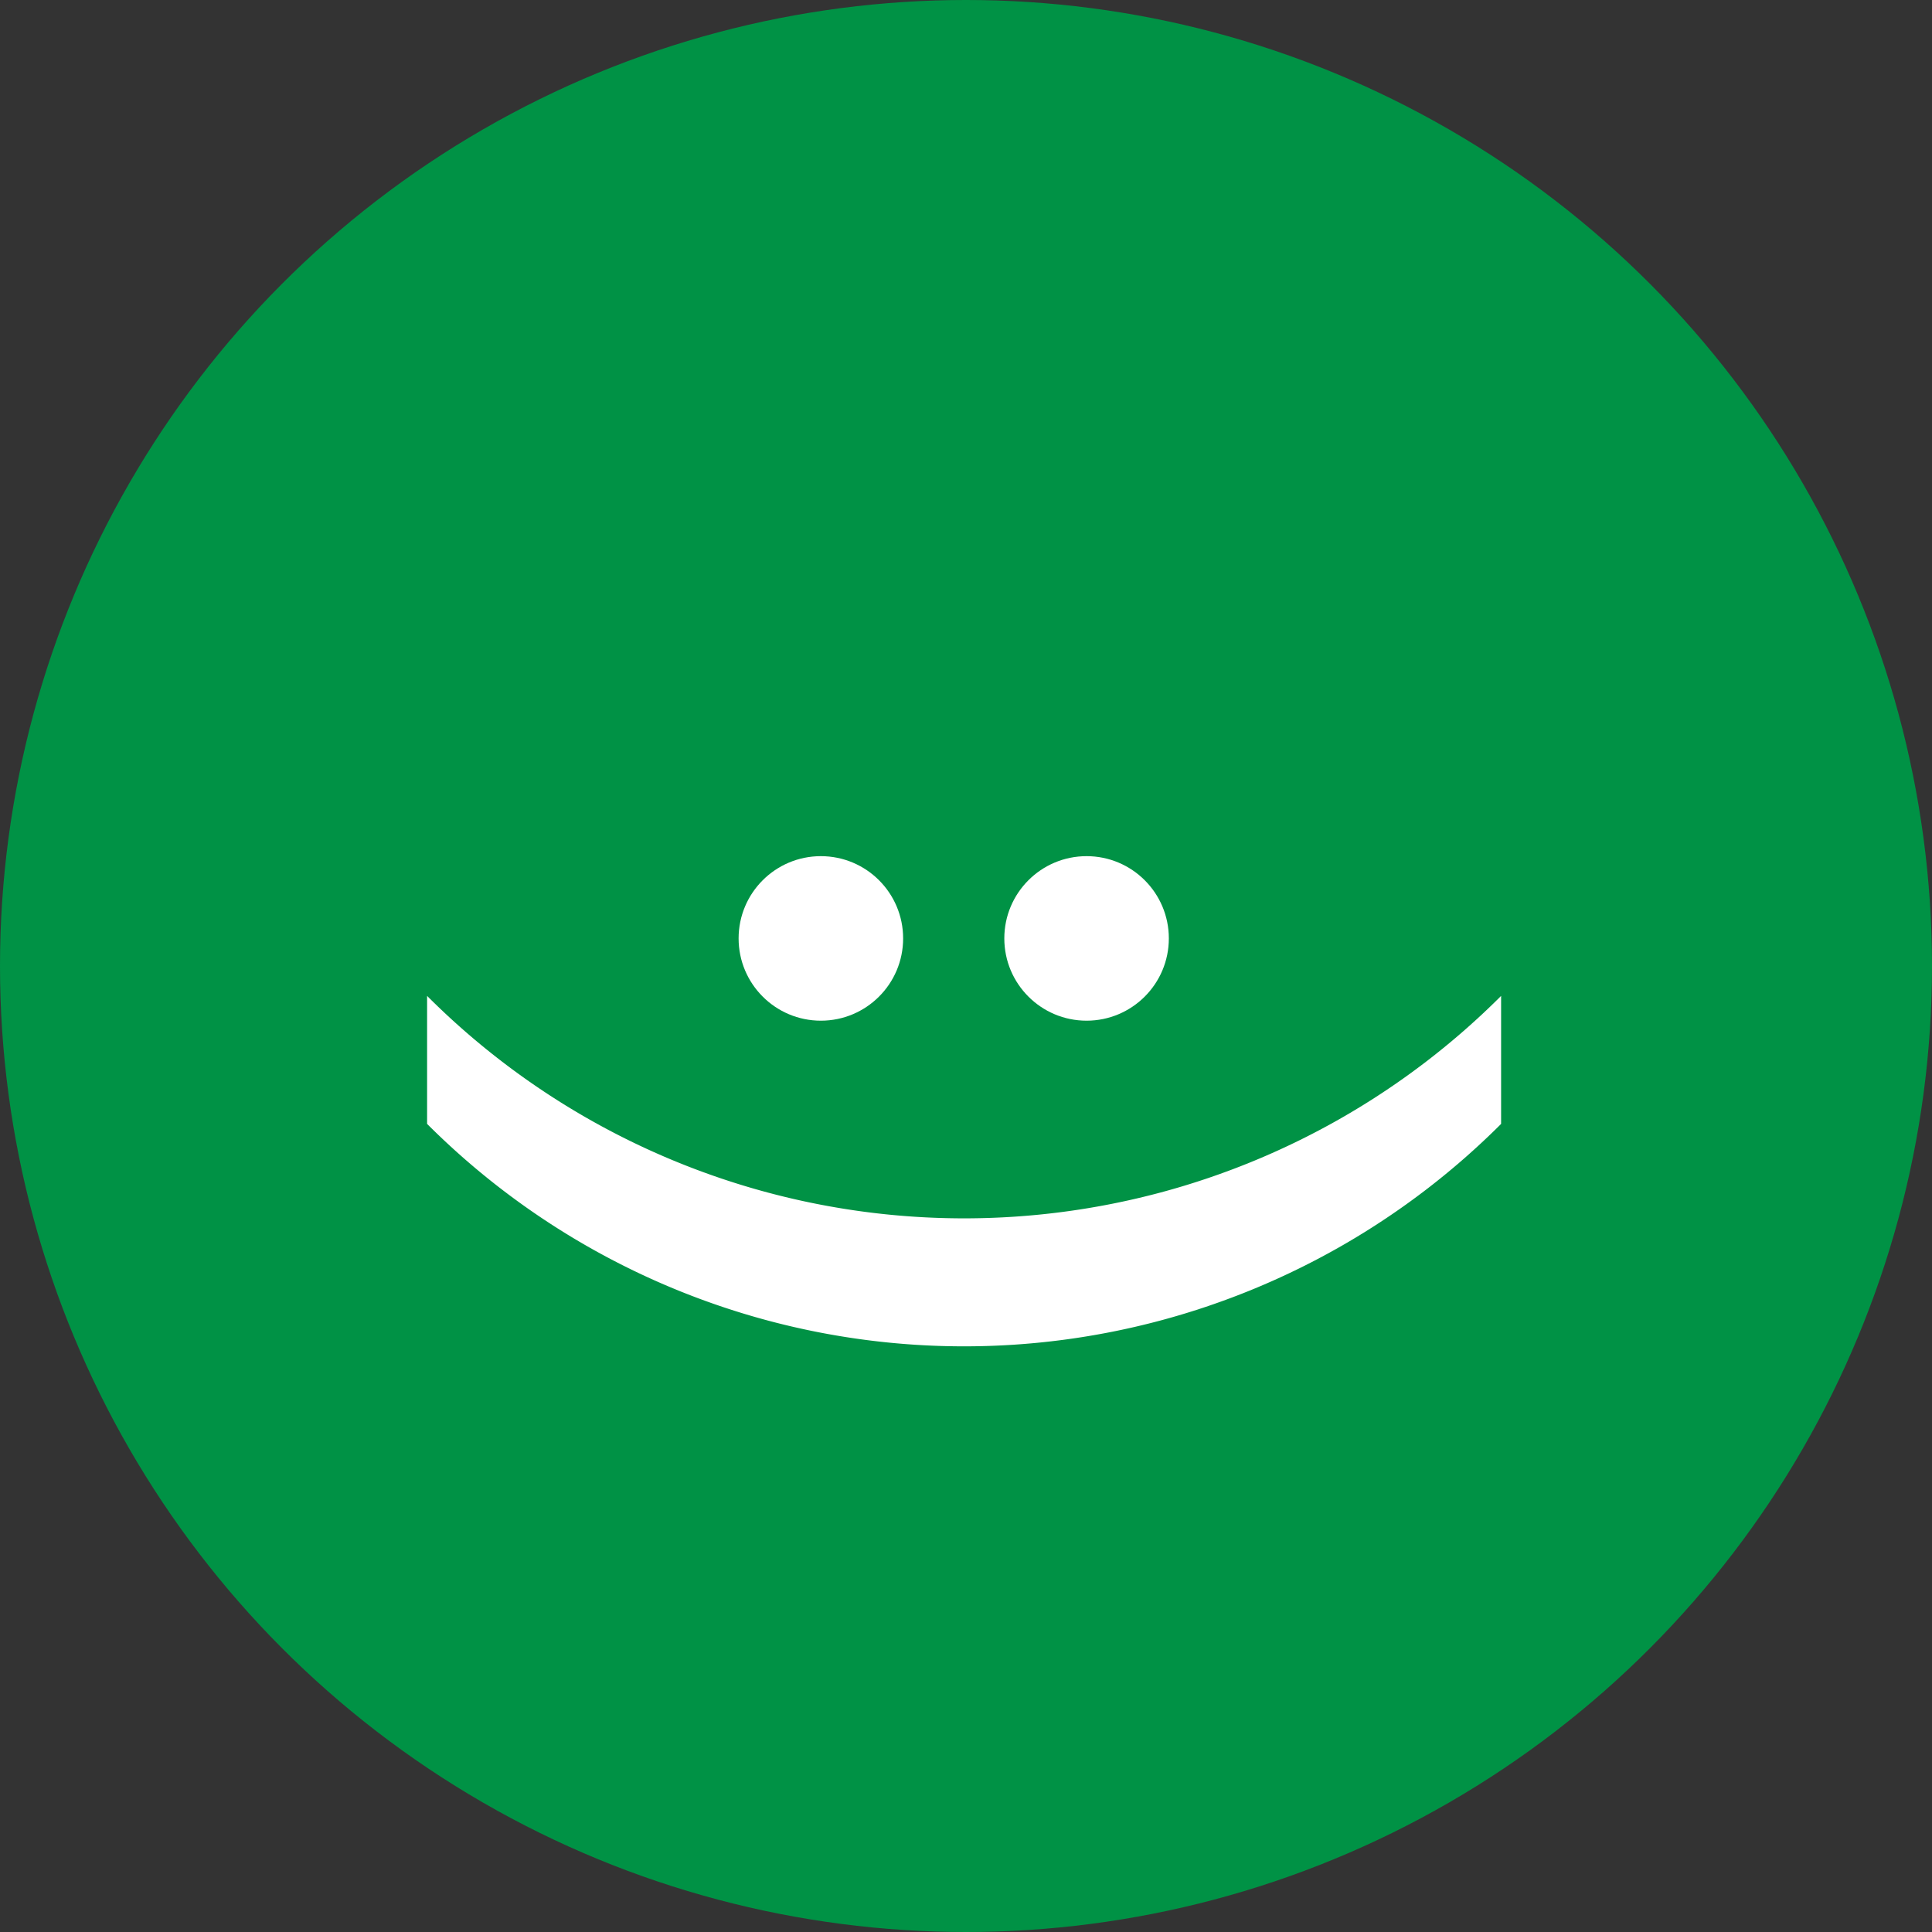 <svg xmlns="http://www.w3.org/2000/svg" width="69.636" height="69.636" viewBox="0 0 69.636 69.636">
  <rect x="0" y="0" width="69.636" height="69.636" fill="#333333" stroke="none"/>
  <g id="Group_2633" data-name="Group 2633" transform="translate(-756.486 -524.625)">
    <circle id="Ellipse_3532" data-name="Ellipse 3532" cx="34.818" cy="34.818" r="34.818" transform="translate(756.486 524.625)" fill="#009245"/>
    <g id="Group_2088" data-name="Group 2088" transform="translate(315.57 -981)">
      <path id="Path_10794" data-name="Path 10794" d="M456.31,1546.134a27.372,27.372,0,0,0,38.711,0v-4.613a27.372,27.372,0,0,1-38.711,0Z" fill="#fff"/>
      <circle id="Ellipse_3540" data-name="Ellipse 3540" cx="2.965" cy="2.965" r="2.965" transform="translate(477.115 1536.484)" fill="#fff"/>
      <circle id="Ellipse_3541" data-name="Ellipse 3541" cx="2.965" cy="2.965" r="2.965" transform="translate(467.538 1536.484)" fill="#fff"/>
    </g>
  </g>
</svg>
